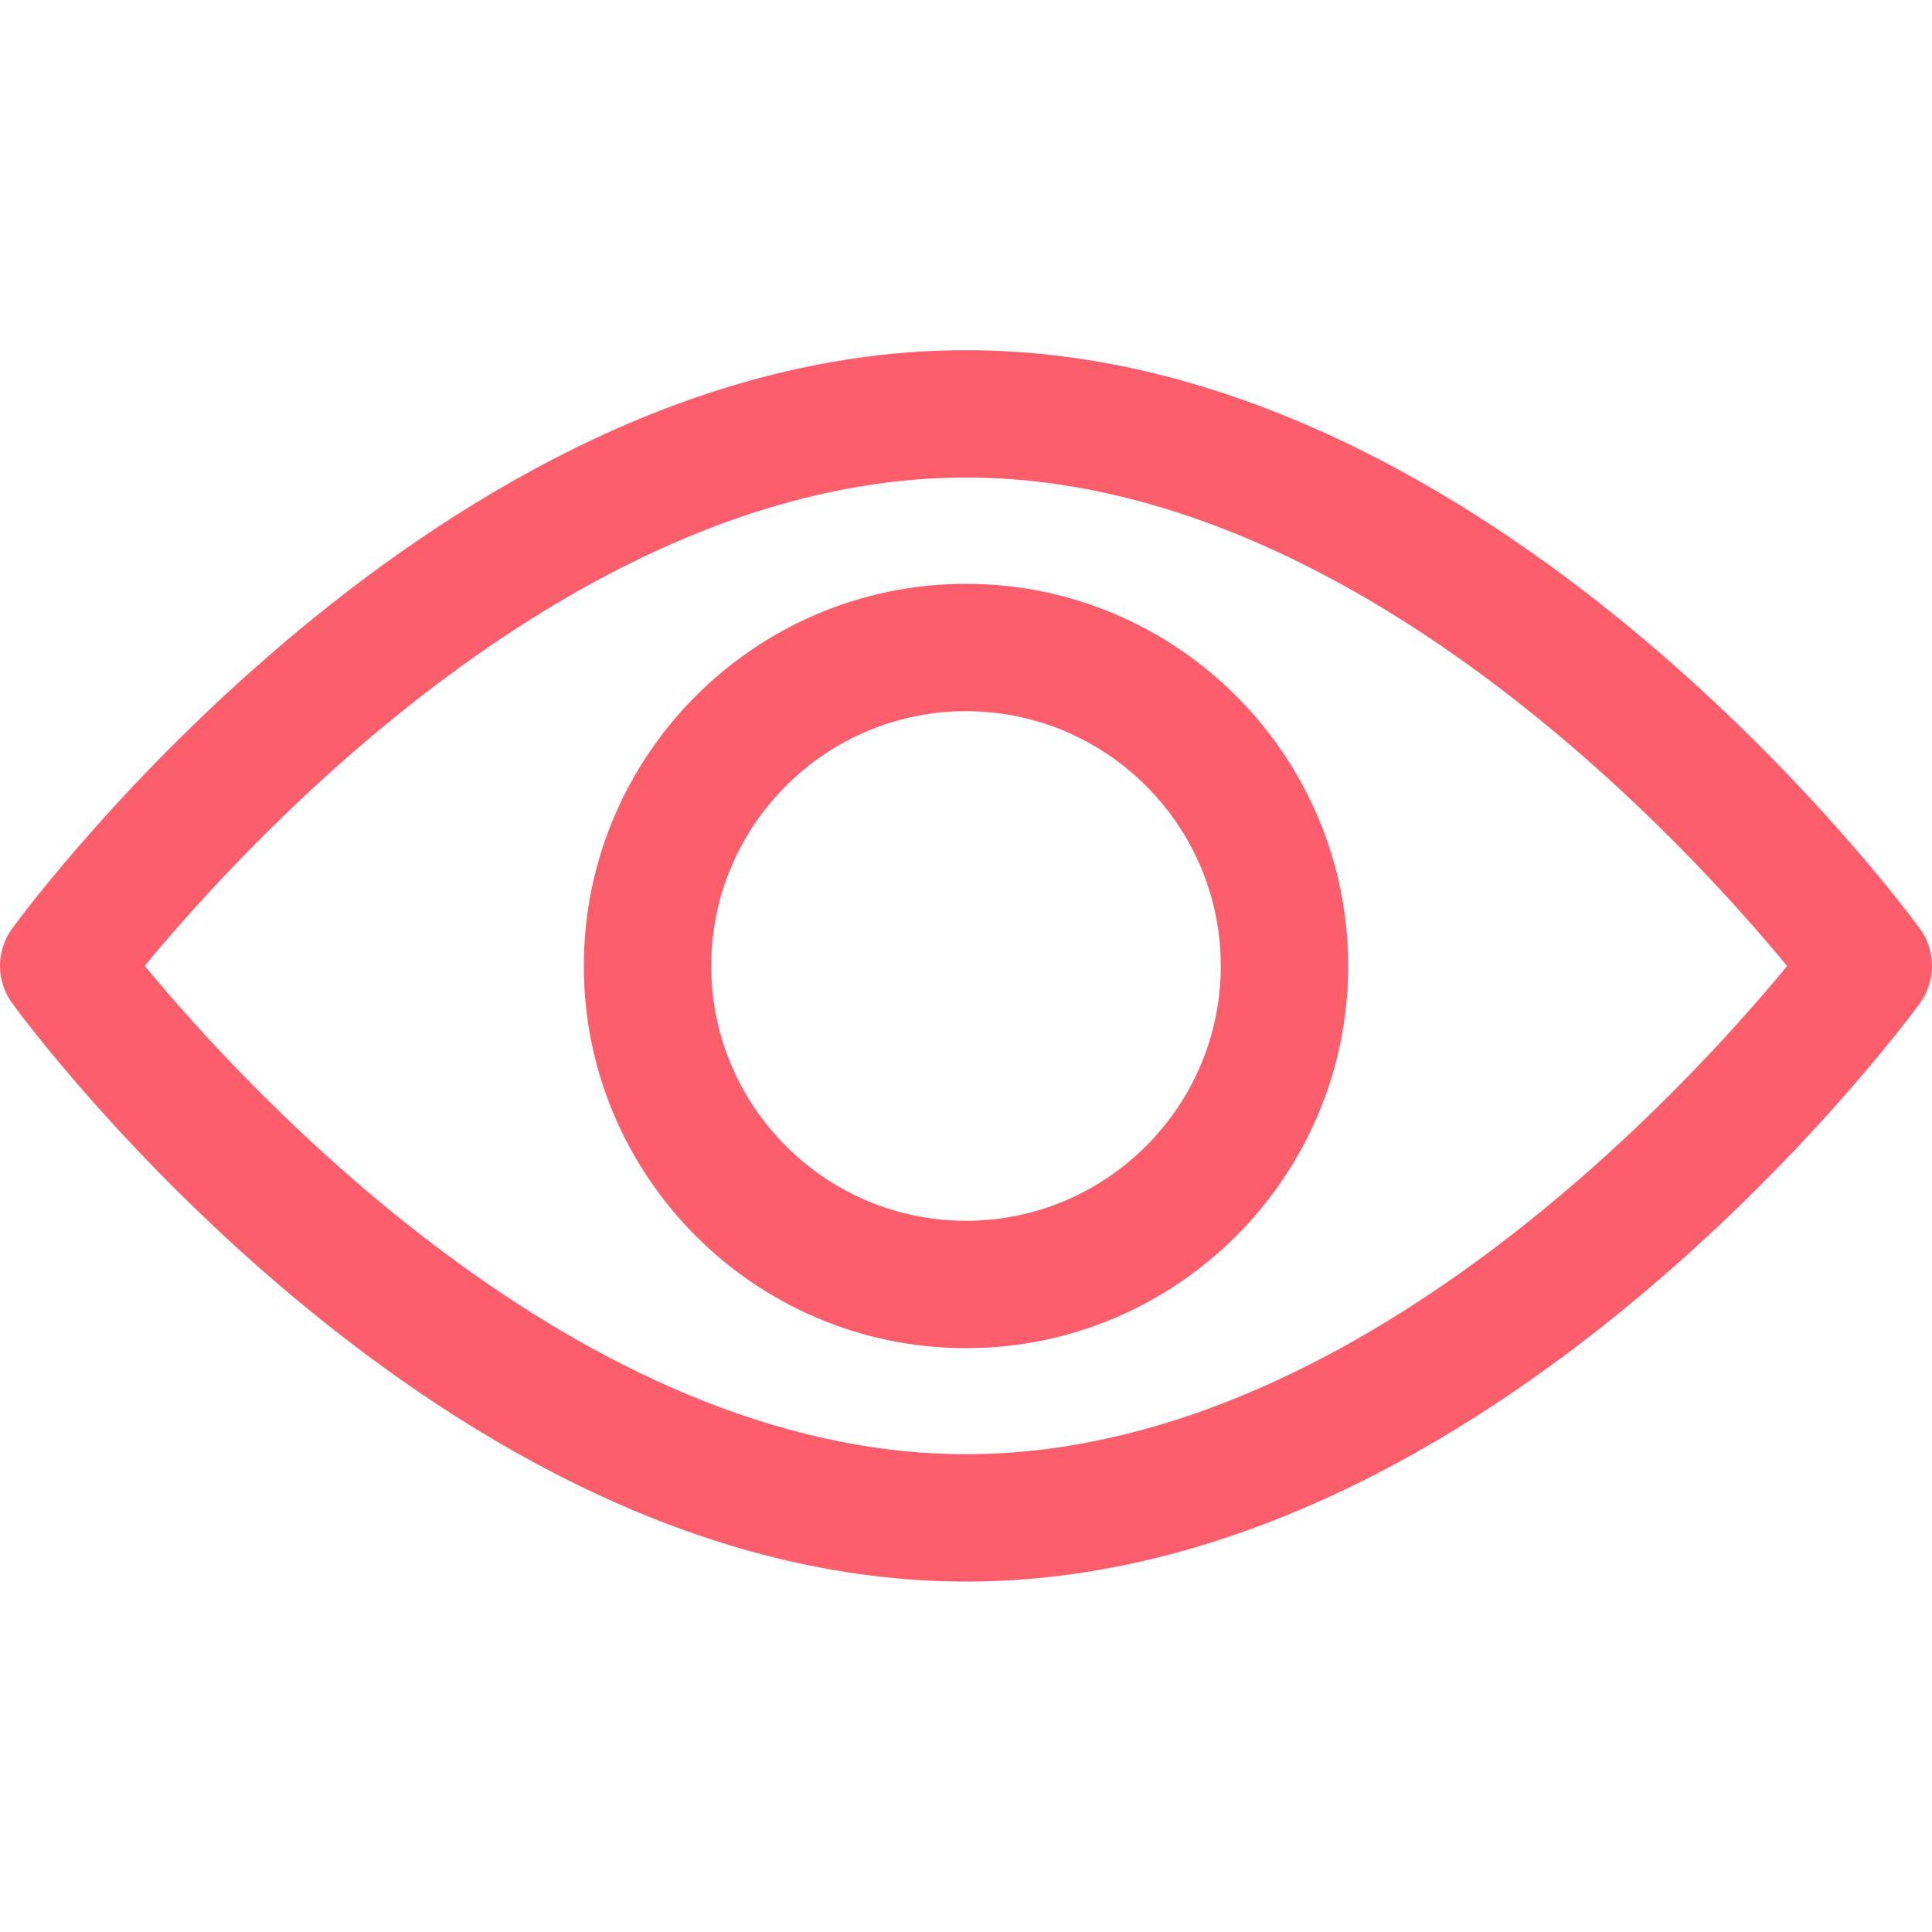 <svg width="16" height="16" viewBox="0 0 16 16" fill="none" xmlns="http://www.w3.org/2000/svg">
<path d="M15.898 7.688C15.755 7.493 12.35 2.9 8 2.9C3.65 2.9 0.244 7.493 0.102 7.688C-0.034 7.873 -0.034 8.125 0.102 8.31C0.244 8.506 3.65 13.098 8 13.098C12.35 13.098 15.755 8.506 15.898 8.311C16.034 8.125 16.034 7.873 15.898 7.688ZM8 12.043C4.796 12.043 2.021 8.995 1.199 7.999C2.02 7.002 4.789 3.955 8 3.955C11.204 3.955 13.979 7.003 14.8 8C13.98 8.997 11.211 12.043 8 12.043Z" fill="#FC5E6C"/>
<path d="M8 4.835C6.255 4.835 4.835 6.255 4.835 8C4.835 9.745 6.255 11.165 8 11.165C9.745 11.165 11.165 9.745 11.165 8C11.165 6.255 9.745 4.835 8 4.835ZM8 10.11C6.837 10.11 5.89 9.163 5.89 8C5.89 6.836 6.837 5.89 8 5.89C9.163 5.89 10.11 6.836 10.11 8C10.11 9.163 9.163 10.11 8 10.11Z" fill="#FC5E6C"/>
</svg>
